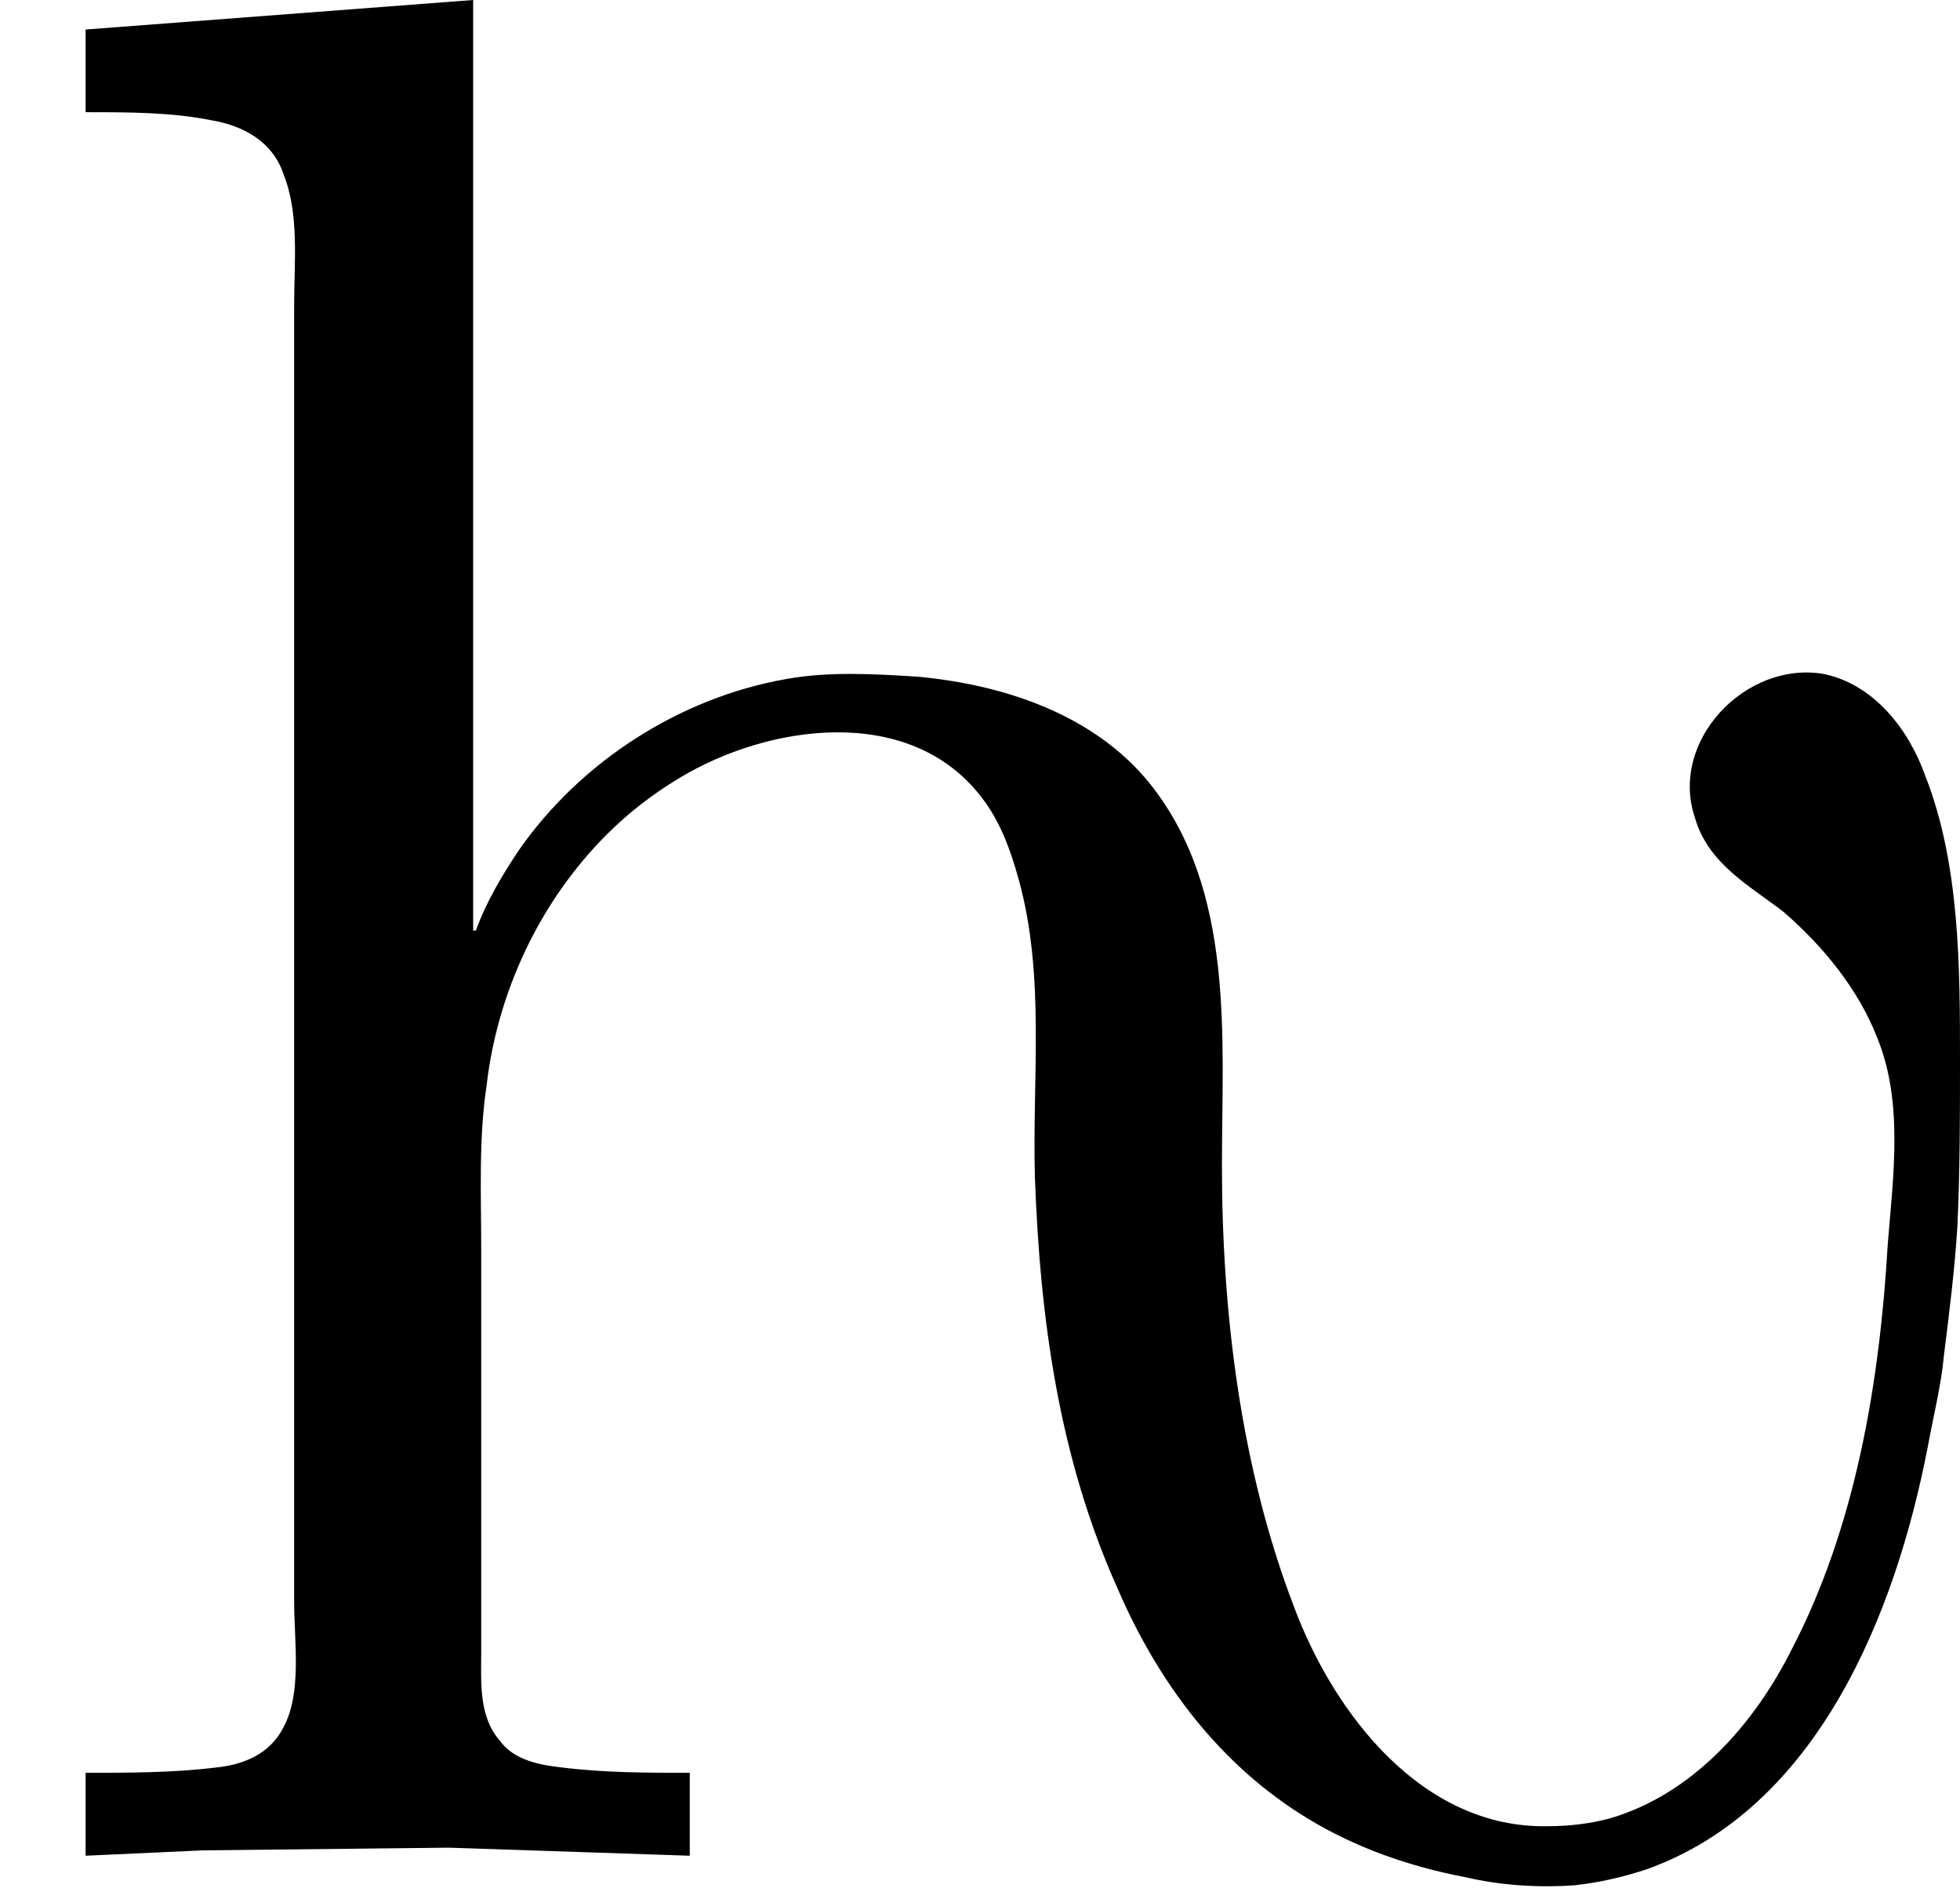 <?xml version='1.0' encoding='UTF-8'?>
<!-- This file was generated by dvisvgm 2.9.1 -->
<svg version='1.1' xmlns='http://www.w3.org/2000/svg' xmlns:xlink='http://www.w3.org/1999/xlink' viewBox='76.712 55.841 7.303 7.034'>
<defs>
<path id='g0-255' d='M.319-6.814V-6.506C.478-6.506 .638-6.506 .787-6.476C.907-6.456 1.016-6.396 1.056-6.276C1.116-6.127 1.096-5.948 1.096-5.788V-4.932V-1.953V-.956C1.096-.807 1.126-.618 1.056-.488C1.006-.389 .907-.349 .807-.339C.648-.319 .478-.319 .319-.319V-.01L.757-.03L1.674-.04L2.57-.01V-.319C2.411-.319 2.252-.319 2.092-.339C2.002-.349 1.913-.369 1.863-.438C1.783-.528 1.793-.658 1.793-.767V-1.415V-2.271C1.793-2.471 1.783-2.68 1.813-2.879C1.853-3.228 2.012-3.567 2.262-3.816C2.341-3.895 2.431-3.965 2.531-4.025C2.859-4.224 3.387-4.304 3.656-3.955C3.726-3.866 3.766-3.756 3.796-3.646C3.895-3.288 3.846-2.909 3.856-2.54C3.875-2.012 3.945-1.494 4.164-1.006C4.314-.658 4.543-.349 4.872-.149C5.051-.04 5.25 .03 5.46 .07C5.589 .1 5.729 .11 5.868 .1C5.958 .09 6.047 .07 6.137 .04C6.775-.189 7.064-.917 7.183-1.534C7.203-1.644 7.233-1.763 7.243-1.873C7.263-2.032 7.283-2.192 7.293-2.351C7.303-2.56 7.303-2.76 7.303-2.969C7.303-3.318 7.303-3.706 7.173-4.035C7.113-4.204 6.984-4.374 6.795-4.413C6.506-4.463 6.217-4.164 6.316-3.875C6.366-3.706 6.516-3.626 6.645-3.527C6.795-3.397 6.924-3.238 6.994-3.059C7.093-2.819 7.054-2.54 7.034-2.291C7.004-1.773 6.914-1.235 6.675-.777C6.535-.498 6.306-.239 5.998-.149C5.928-.13 5.848-.12 5.768-.12C5.3-.11 4.971-.538 4.822-.936C4.623-1.455 4.553-2.032 4.553-2.58C4.553-3.059 4.603-3.606 4.284-4.005C4.075-4.264 3.736-4.374 3.417-4.403C3.258-4.413 3.088-4.423 2.929-4.394C2.531-4.324 2.162-4.085 1.933-3.756C1.873-3.666 1.813-3.567 1.773-3.457H1.763V-6.924L.319-6.814Z'/>
</defs>
<g id="Guides">
  <g id="H-reference" style="fill:#27AAE1;stroke:none;" transform="matrix(1 0 0 1 339 696)">
   <path d="M 54.932 0 L 57.666 0 L 30.566 -70.459 L 28.076 -70.459 L 0.977 0 L 3.662 0 L 12.94 -24.463 L 45.703 -24.463 Z M 29.199 -67.09 L 29.443 -67.09 L 44.824 -26.709 L 13.818 -26.709 Z"/>
  </g>
  <line id="Baseline-S" style="fill:none;stroke:#27AAE1;opacity:1;stroke-width:0.577;" x1="263" x2="3036" y1="696" y2="696"/>
  <line id="Capline-S" style="fill:none;stroke:#27AAE1;opacity:1;stroke-width:0.577;" x1="263" x2="3036" y1="625.541" y2="625.541"/>
  <g id="H-reference" style="fill:#27AAE1;stroke:none;" transform="matrix(1 0 0 1 339 1126)">
   <path d="M 54.932 0 L 57.666 0 L 30.566 -70.459 L 28.076 -70.459 L 0.977 0 L 3.662 0 L 12.94 -24.463 L 45.703 -24.463 Z M 29.199 -67.09 L 29.443 -67.09 L 44.824 -26.709 L 13.818 -26.709 Z"/>
  </g>
  <line id="Baseline-M" style="fill:none;stroke:#27AAE1;opacity:1;stroke-width:0.577;" x1="263" x2="3036" y1="1126" y2="1126"/>
  <line id="Capline-M" style="fill:none;stroke:#27AAE1;opacity:1;stroke-width:0.577;" x1="263" x2="3036" y1="1055.54" y2="1055.54"/>
  <g id="H-reference" style="fill:#27AAE1;stroke:none;" transform="matrix(1 0 0 1 339 1556)">
   <path d="M 54.932 0 L 57.666 0 L 30.566 -70.459 L 28.076 -70.459 L 0.977 0 L 3.662 0 L 12.94 -24.463 L 45.703 -24.463 Z M 29.199 -67.09 L 29.443 -67.09 L 44.824 -26.709 L 13.818 -26.709 Z"/>
  </g>
  <line id="Baseline-L" style="fill:none;stroke:#27AAE1;opacity:1;stroke-width:0.577;" x1="263" x2="3036" y1="1556" y2="1556"/>
  <line id="Capline-L" style="fill:none;stroke:#27AAE1;opacity:1;stroke-width:0.577;" x1="263" x2="3036" y1="1485.54" y2="1485.54"/>
  <rect height="119.336" id="left-margin" style="fill:#00AEEF;stroke:none;opacity:0.4;" width="12.451" x="1394.06" y="1030.79"/>
  <rect height="119.336" id="right-margin" style="fill:#00AEEF;stroke:none;opacity:0.4;" width="12.451" x="1493.18" y="1030.79"/>
</g>
<g id='Regular-M'>
<use x='76.712' y='62.765' xlink:href='#g0-255'/>
</g>
</svg>